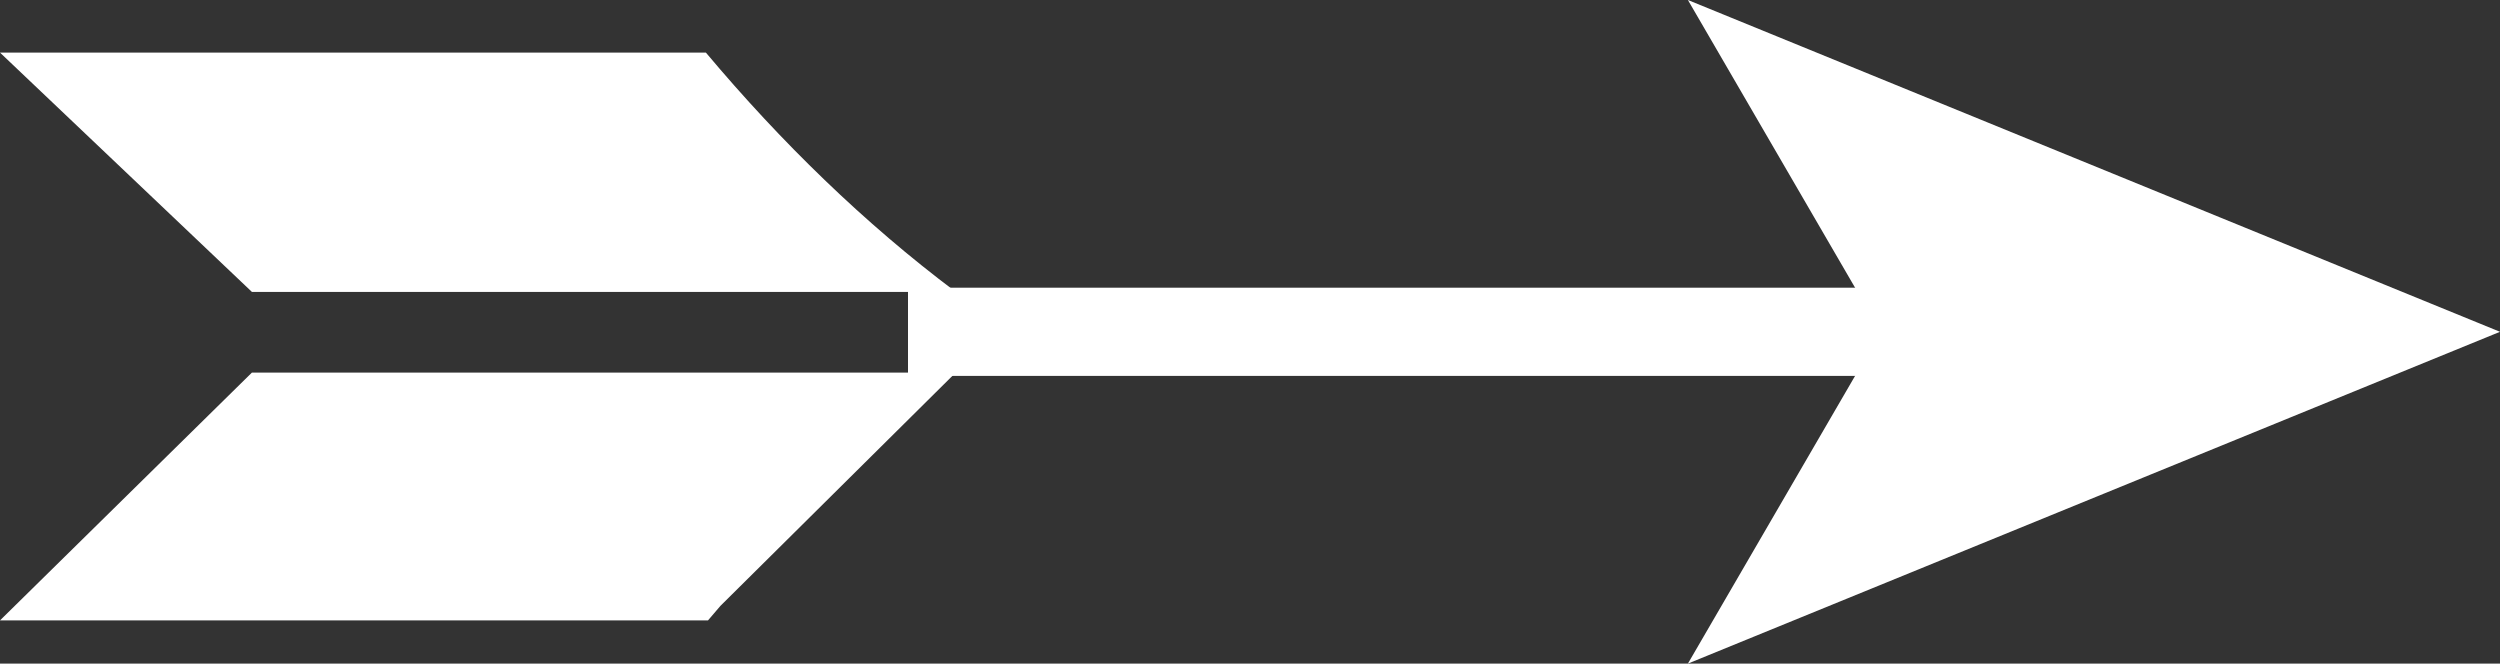 <?xml version="1.0" encoding="utf-8"?>
<!-- Generator: Adobe Illustrator 16.0.0, SVG Export Plug-In . SVG Version: 6.00 Build 0)  -->
<!DOCTYPE svg PUBLIC "-//W3C//DTD SVG 1.1//EN" "http://www.w3.org/Graphics/SVG/1.1/DTD/svg11.dtd">
<svg version="1.1" id="Layer_1" xmlns="http://www.w3.org/2000/svg" xmlns:xlink="http://www.w3.org/1999/xlink" x="0px" y="0px"
	 width="25px" height="6.636px" viewBox="0 0 25 6.636" enable-background="new 0 0 25 6.636" xml:space="preserve">
<rect x="0" y="0" width="25" height="6.636" fill="#333333" stroke="none"/>
<g>
	<g>
		<rect x="9.08" y="2.877" fill="#FFFFFF" width="10.156" height="0.882"/>
	</g>
	<g>
		<polygon fill="#FFFFFF" points="7.08,6.204 7.204,6.059 9.557,3.726 2.519,3.726 0,6.204 		"/>
		<path fill="#FFFFFF" d="M0,0.526l2.519,2.393h7.039C8.642,2.232,7.81,1.42,7.059,0.526H0z"/>
	</g>
	<g>
		<polygon fill="#FFFFFF" points="25,3.318 16.879,6.636 18.807,3.318 16.879,0 		"/>
	</g>
</g>
</svg>

